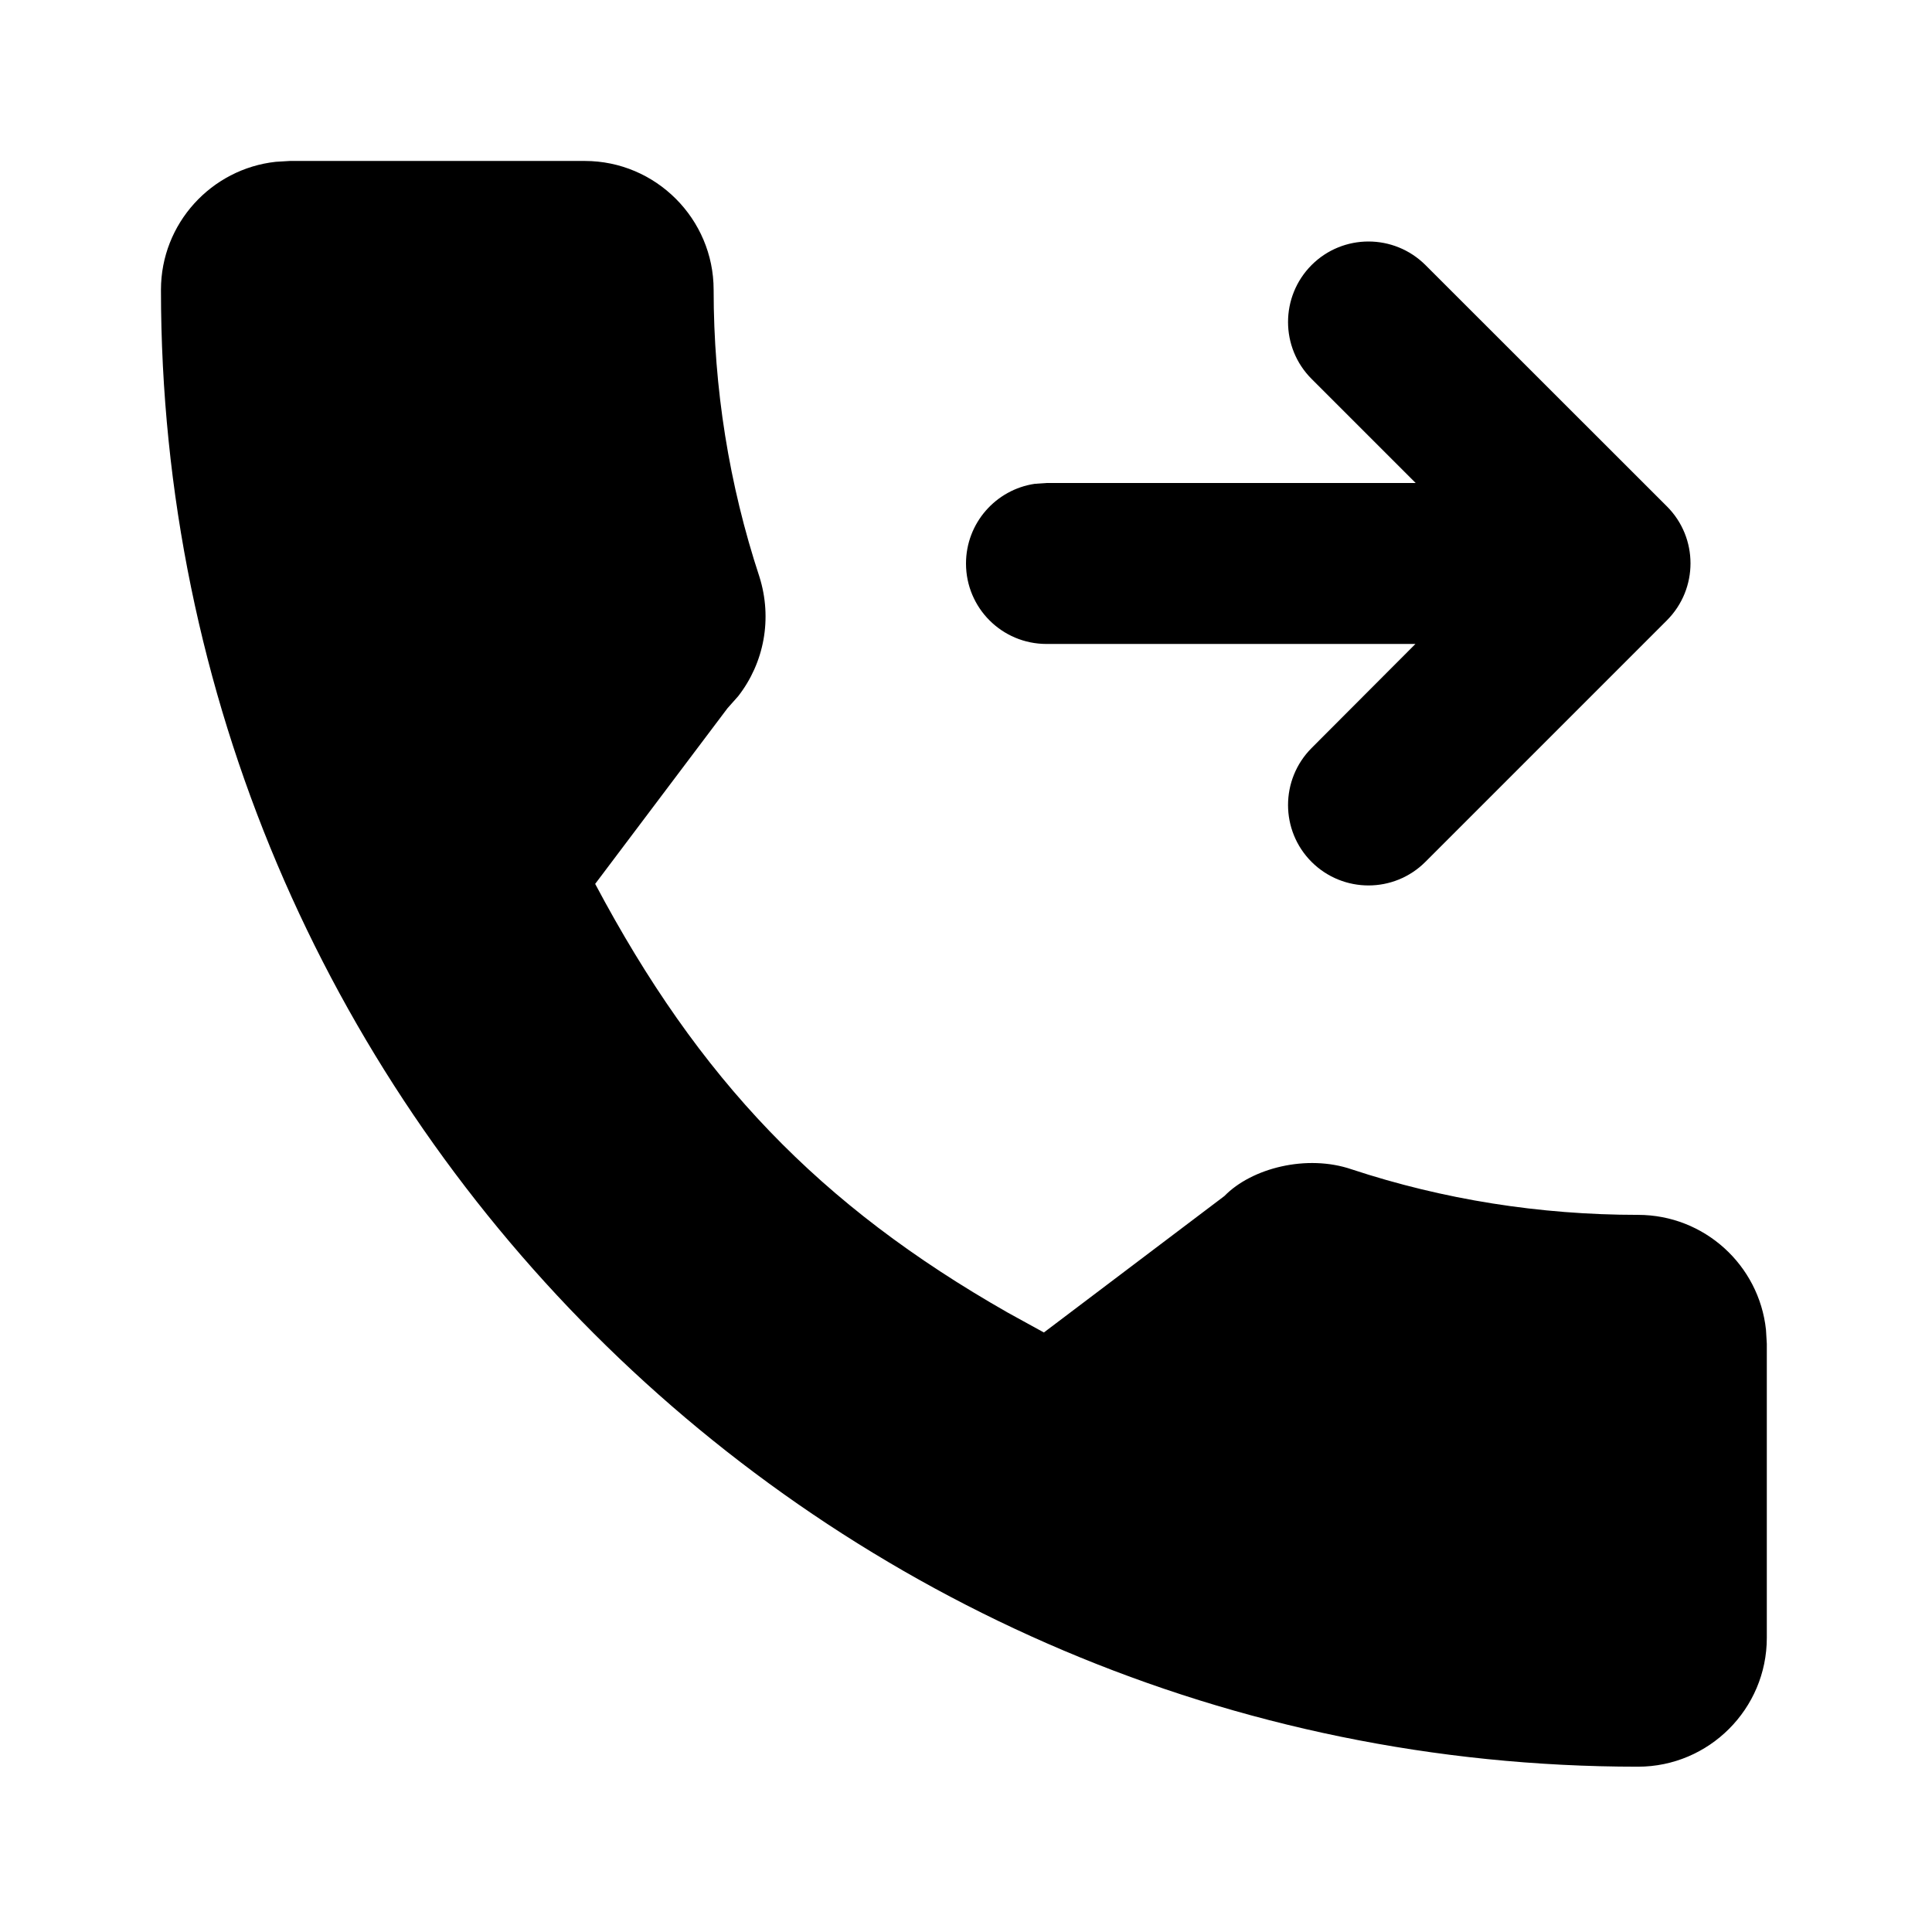 <svg xmlns="http://www.w3.org/2000/svg" width="1em" height="1em" viewBox="0 0 16 16">
    <path fill="currentColor" fill-rule="evenodd" d="M2.4 1.333h2.443c.588 0 1.067.48 1.067 1.067 0 .815.128 1.614.379 2.376.109.346.04.713-.176.99l-.088.099L4.929 7.32c.86 1.62 1.856 2.661 3.416 3.55l.3.165 1.495-1.13c.226-.232.683-.348 1.054-.221.757.25 1.557.377 2.371.377.55 0 1.003.417 1.06.951l.007.116v2.436c0 .588-.479 1.067-1.067 1.067C6.82 14.632 1.333 9.145 1.333 2.4c0-.549.417-1.002.951-1.06l.116-.007h2.443zm9.405.862l2 1.999c.26.26.26.682 0 .943l-2 2c-.26.261-.682.261-.943.001-.26-.26-.26-.682 0-.943l.86-.862H8.667c-.369 0-.667-.298-.667-.666 0-.335.247-.612.568-.66L8.667 4h3.057l-.862-.862c-.26-.26-.26-.682 0-.943.26-.26.682-.26.943 0z"/>
</svg>
